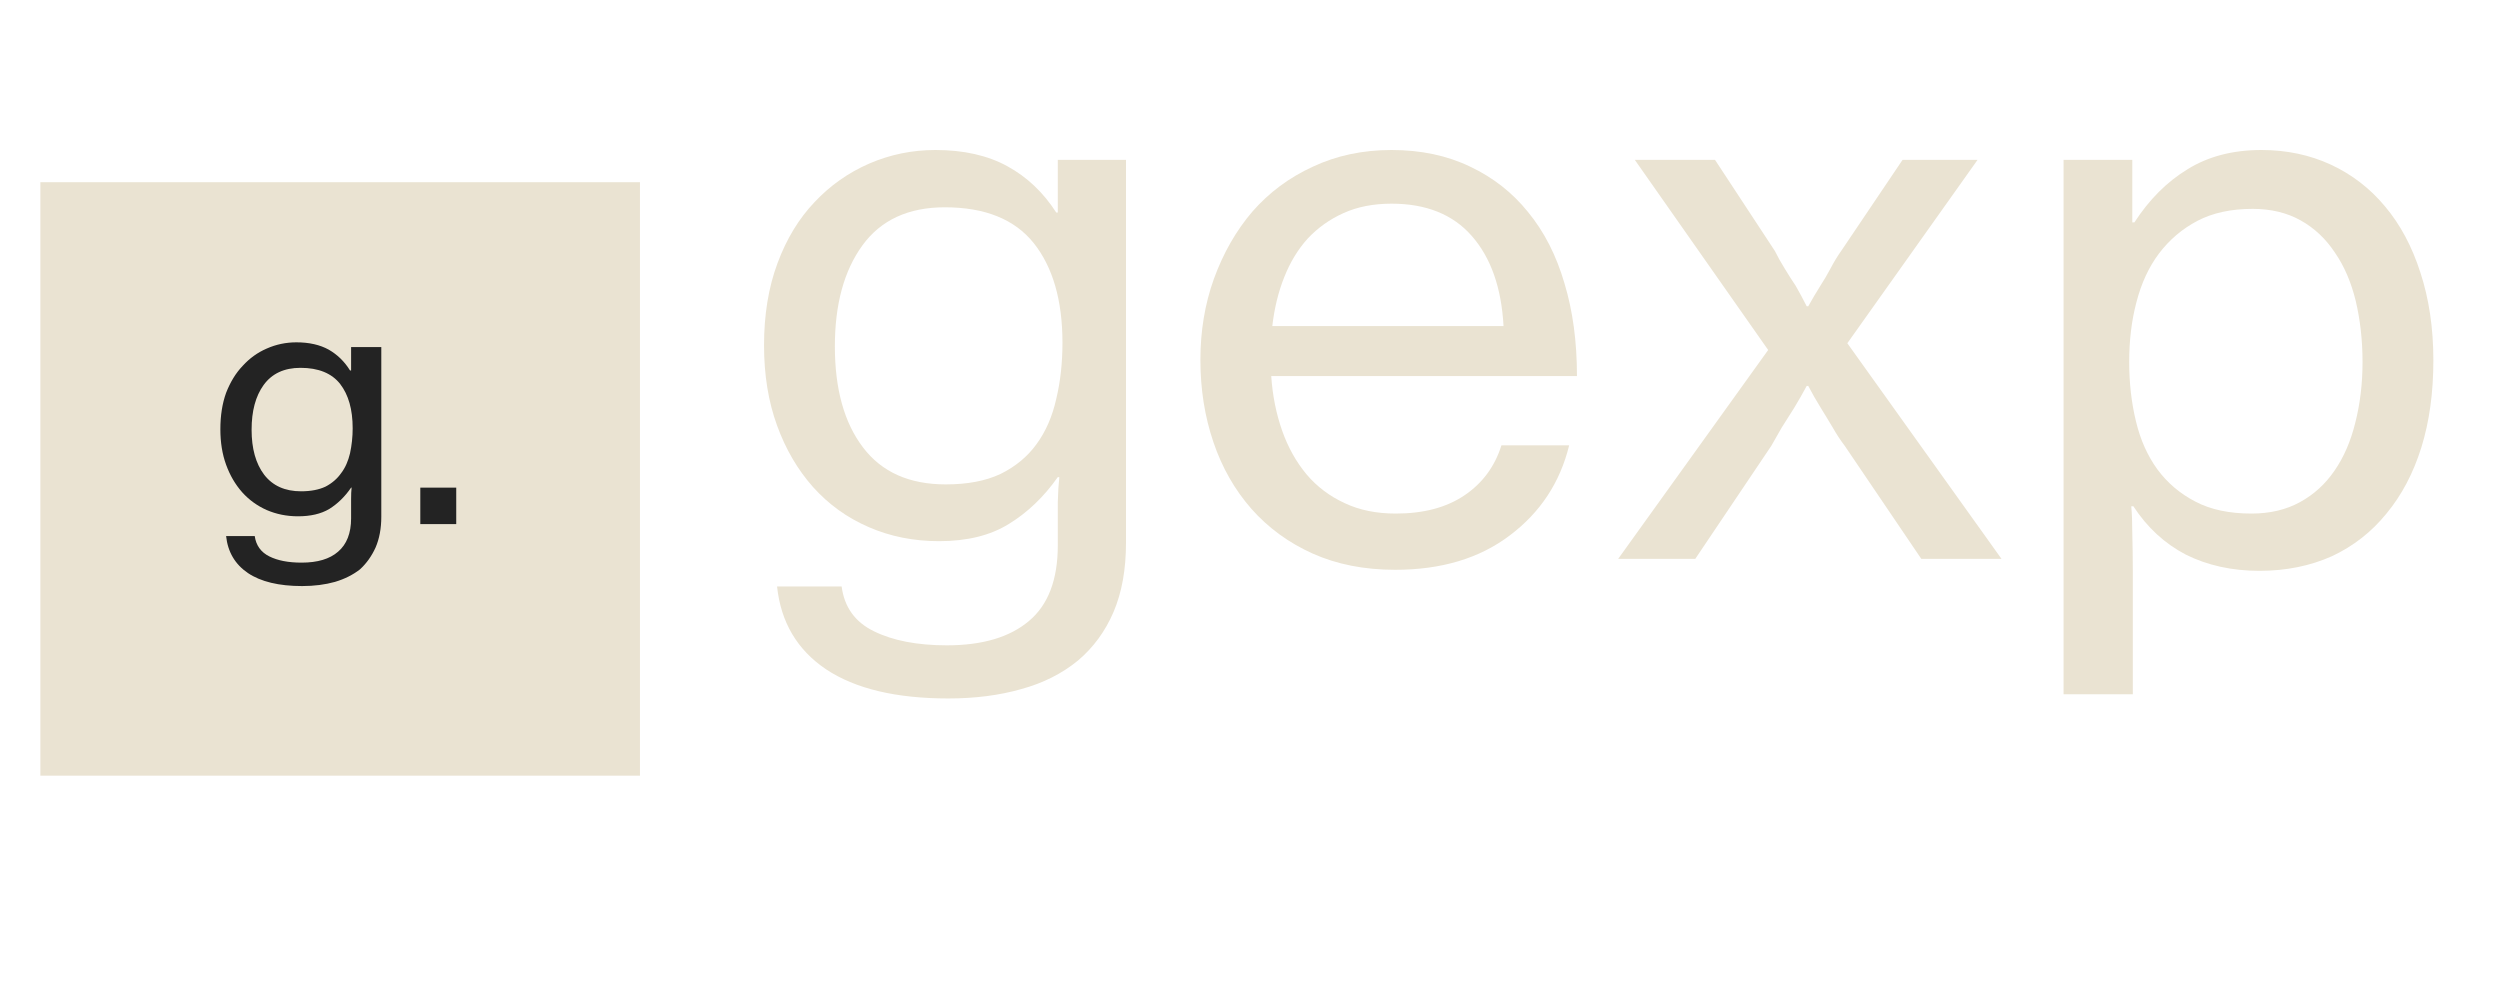 <svg xmlns="http://www.w3.org/2000/svg" xmlns:xlink="http://www.w3.org/1999/xlink" width="100" zoomAndPan="magnify" viewBox="0 0 75 30" height="40" preserveAspectRatio="xMidYMid meet" version="1.0"><defs><g/><clipPath id="742236766b"><path d="M 1.211 5.465 L 19.199 5.465 L 19.199 23.34 L 1.211 23.34 Z M 1.211 5.465 " clip-rule="nonzero"/></clipPath></defs><g clip-path="url(#742236766b)"><path fill="#eae3d2" d="M 1.211 5.465 L 19.367 5.465 L 19.367 23.27 L 1.211 23.27 Z M 1.211 5.465 " fill-opacity="1" fill-rule="nonzero"/></g><g fill="#232323" fill-opacity="1"><g transform="translate(6.189, 15.723)"><g><path d="M 2.875 1.859 C 2.176 1.859 1.633 1.727 1.25 1.469 C 0.863 1.207 0.645 0.836 0.594 0.359 L 1.453 0.359 C 1.492 0.641 1.641 0.844 1.891 0.969 C 2.141 1.094 2.461 1.156 2.859 1.156 C 3.336 1.156 3.703 1.047 3.953 0.828 C 4.211 0.609 4.344 0.273 4.344 -0.172 L 4.344 -0.328 C 4.344 -0.484 4.344 -0.625 4.344 -0.75 C 4.344 -0.883 4.348 -1 4.359 -1.094 L 4.344 -1.094 C 4.156 -0.82 3.938 -0.609 3.688 -0.453 C 3.438 -0.305 3.125 -0.234 2.75 -0.234 C 2.414 -0.234 2.102 -0.297 1.812 -0.422 C 1.531 -0.547 1.285 -0.723 1.078 -0.953 C 0.867 -1.191 0.707 -1.469 0.594 -1.781 C 0.477 -2.102 0.422 -2.457 0.422 -2.844 C 0.422 -3.25 0.477 -3.613 0.594 -3.938 C 0.719 -4.258 0.883 -4.531 1.094 -4.75 C 1.301 -4.977 1.539 -5.148 1.812 -5.266 C 2.094 -5.391 2.391 -5.453 2.703 -5.453 C 3.086 -5.453 3.41 -5.379 3.672 -5.234 C 3.93 -5.086 4.145 -4.879 4.312 -4.609 L 4.344 -4.609 L 4.344 -5.312 L 5.25 -5.312 L 5.25 -0.219 C 5.25 0.133 5.191 0.441 5.078 0.703 C 4.961 0.961 4.805 1.18 4.609 1.359 C 4.398 1.523 4.148 1.648 3.859 1.734 C 3.566 1.816 3.238 1.859 2.875 1.859 Z M 2.844 -0.984 C 3.133 -0.984 3.379 -1.031 3.578 -1.125 C 3.773 -1.227 3.93 -1.363 4.047 -1.531 C 4.172 -1.695 4.258 -1.895 4.312 -2.125 C 4.363 -2.363 4.391 -2.613 4.391 -2.875 C 4.391 -3.438 4.266 -3.879 4.016 -4.203 C 3.766 -4.523 3.367 -4.688 2.828 -4.688 C 2.336 -4.688 1.969 -4.516 1.719 -4.172 C 1.477 -3.836 1.359 -3.391 1.359 -2.828 C 1.359 -2.266 1.484 -1.816 1.734 -1.484 C 1.992 -1.148 2.363 -0.984 2.844 -0.984 Z M 2.844 -0.984 "/></g></g></g><g fill="#232323" fill-opacity="1"><g transform="translate(12.078, 15.723)"><g><path d="M 0.531 -1.094 L 1.609 -1.094 L 1.609 0 L 0.531 0 Z M 0.531 -1.094 "/></g></g></g><g fill="#eae3d2" fill-opacity="1"><g transform="translate(21.968, 16.766)"><g><path d="M 6.484 4.188 C 4.91 4.188 3.688 3.895 2.812 3.312 C 1.945 2.727 1.457 1.898 1.344 0.828 L 3.281 0.828 C 3.363 1.453 3.688 1.898 4.25 2.172 C 4.82 2.453 5.551 2.594 6.438 2.594 C 7.508 2.594 8.332 2.348 8.906 1.859 C 9.477 1.379 9.766 0.625 9.766 -0.406 L 9.766 -0.734 C 9.766 -1.078 9.766 -1.398 9.766 -1.703 C 9.773 -2.004 9.789 -2.254 9.812 -2.453 L 9.766 -2.453 C 9.348 -1.859 8.859 -1.391 8.297 -1.047 C 7.742 -0.703 7.047 -0.531 6.203 -0.531 C 5.441 -0.531 4.738 -0.672 4.094 -0.953 C 3.445 -1.234 2.891 -1.633 2.422 -2.156 C 1.961 -2.676 1.602 -3.289 1.344 -4 C 1.082 -4.719 0.953 -5.52 0.953 -6.406 C 0.953 -7.32 1.086 -8.145 1.359 -8.875 C 1.629 -9.602 2 -10.211 2.469 -10.703 C 2.938 -11.203 3.484 -11.586 4.109 -11.859 C 4.734 -12.129 5.395 -12.266 6.094 -12.266 C 6.945 -12.266 7.664 -12.102 8.25 -11.781 C 8.844 -11.457 9.332 -10.992 9.719 -10.391 L 9.766 -10.391 L 9.766 -11.969 L 11.812 -11.969 L 11.812 -0.484 C 11.812 0.316 11.688 1.008 11.438 1.594 C 11.188 2.176 10.832 2.66 10.375 3.047 C 9.895 3.441 9.328 3.727 8.672 3.906 C 8.016 4.094 7.285 4.188 6.484 4.188 Z M 6.406 -2.234 C 7.051 -2.234 7.598 -2.336 8.047 -2.547 C 8.492 -2.766 8.852 -3.062 9.125 -3.438 C 9.406 -3.82 9.602 -4.273 9.719 -4.797 C 9.844 -5.316 9.906 -5.879 9.906 -6.484 C 9.906 -7.754 9.617 -8.75 9.047 -9.469 C 8.473 -10.188 7.582 -10.547 6.375 -10.547 C 5.281 -10.547 4.457 -10.164 3.906 -9.406 C 3.352 -8.645 3.078 -7.633 3.078 -6.375 C 3.078 -5.094 3.359 -4.082 3.922 -3.344 C 4.484 -2.602 5.312 -2.234 6.406 -2.234 Z M 6.406 -2.234 "/></g></g></g><g fill="#eae3d2" fill-opacity="1"><g transform="translate(35.231, 16.766)"><g><path d="M 6.625 0.328 C 5.695 0.328 4.875 0.164 4.156 -0.156 C 3.438 -0.477 2.82 -0.926 2.312 -1.5 C 1.812 -2.07 1.43 -2.738 1.172 -3.5 C 0.91 -4.27 0.781 -5.094 0.781 -5.969 C 0.781 -6.832 0.914 -7.645 1.188 -8.406 C 1.469 -9.176 1.852 -9.848 2.344 -10.422 C 2.844 -10.992 3.445 -11.441 4.156 -11.766 C 4.863 -12.098 5.648 -12.266 6.516 -12.266 C 7.398 -12.266 8.188 -12.098 8.875 -11.766 C 9.562 -11.441 10.141 -10.988 10.609 -10.406 C 11.098 -9.812 11.461 -9.098 11.703 -8.266 C 11.953 -7.441 12.078 -6.516 12.078 -5.484 L 2.906 -5.484 C 2.945 -4.898 3.055 -4.352 3.234 -3.844 C 3.41 -3.344 3.656 -2.906 3.969 -2.531 C 4.281 -2.164 4.66 -1.879 5.109 -1.672 C 5.555 -1.461 6.066 -1.359 6.641 -1.359 C 7.473 -1.359 8.16 -1.539 8.703 -1.906 C 9.242 -2.27 9.613 -2.77 9.812 -3.406 L 11.844 -3.406 C 11.57 -2.289 10.977 -1.391 10.062 -0.703 C 9.156 -0.016 8.008 0.328 6.625 0.328 Z M 6.516 -10.656 C 5.973 -10.656 5.492 -10.562 5.078 -10.375 C 4.66 -10.188 4.301 -9.93 4 -9.609 C 3.707 -9.285 3.473 -8.898 3.297 -8.453 C 3.117 -8.004 3 -7.516 2.938 -6.984 L 9.875 -6.984 C 9.812 -8.141 9.492 -9.039 8.922 -9.688 C 8.359 -10.332 7.555 -10.656 6.516 -10.656 Z M 6.516 -10.656 "/></g></g></g><g fill="#eae3d2" fill-opacity="1"><g transform="translate(48.092, 16.766)"><g><path d="M 4.953 -6.266 L 0.953 -11.969 L 3.359 -11.969 L 5.156 -9.234 C 5.238 -9.066 5.336 -8.891 5.453 -8.703 C 5.566 -8.516 5.676 -8.344 5.781 -8.188 C 5.895 -7.988 6.004 -7.785 6.109 -7.578 L 6.156 -7.578 C 6.27 -7.785 6.391 -7.988 6.516 -8.188 C 6.617 -8.344 6.723 -8.52 6.828 -8.719 C 6.93 -8.914 7.035 -9.086 7.141 -9.234 L 8.984 -11.969 L 11.234 -11.969 L 7.328 -6.469 L 11.953 0 L 9.547 0 L 7.25 -3.391 C 7.125 -3.555 7.004 -3.738 6.891 -3.938 C 6.773 -4.133 6.656 -4.332 6.531 -4.531 C 6.395 -4.75 6.27 -4.969 6.156 -5.188 L 6.109 -5.188 C 5.992 -4.969 5.867 -4.75 5.734 -4.531 C 5.609 -4.332 5.484 -4.133 5.359 -3.938 C 5.242 -3.738 5.141 -3.555 5.047 -3.391 L 2.766 0 L 0.453 0 Z M 4.953 -6.266 "/></g></g></g><g fill="#eae3d2" fill-opacity="1"><g transform="translate(60.485, 16.766)"><g><path d="M 1.422 -11.969 L 3.484 -11.969 L 3.484 -10.094 L 3.547 -10.094 C 3.992 -10.781 4.523 -11.312 5.141 -11.688 C 5.754 -12.07 6.492 -12.266 7.359 -12.266 C 8.117 -12.266 8.812 -12.117 9.438 -11.828 C 10.07 -11.535 10.613 -11.117 11.062 -10.578 C 11.52 -10.035 11.875 -9.375 12.125 -8.594 C 12.383 -7.812 12.516 -6.93 12.516 -5.953 C 12.516 -4.984 12.395 -4.113 12.156 -3.344 C 11.914 -2.57 11.566 -1.91 11.109 -1.359 C 10.66 -0.805 10.113 -0.379 9.469 -0.078 C 8.82 0.211 8.098 0.359 7.297 0.359 C 6.473 0.359 5.738 0.195 5.094 -0.125 C 4.457 -0.457 3.93 -0.941 3.516 -1.578 L 3.453 -1.578 C 3.473 -1.367 3.484 -1.098 3.484 -0.766 C 3.492 -0.43 3.5 -0.035 3.5 0.422 L 3.5 4.062 L 1.422 4.062 Z M 7.062 -1.359 C 7.613 -1.359 8.098 -1.473 8.516 -1.703 C 8.93 -1.93 9.273 -2.242 9.547 -2.641 C 9.828 -3.047 10.035 -3.523 10.172 -4.078 C 10.316 -4.641 10.391 -5.25 10.391 -5.906 C 10.391 -6.562 10.32 -7.172 10.188 -7.734 C 10.051 -8.297 9.844 -8.781 9.562 -9.188 C 9.289 -9.602 8.945 -9.926 8.531 -10.156 C 8.125 -10.383 7.645 -10.5 7.094 -10.5 C 6.445 -10.5 5.895 -10.379 5.438 -10.141 C 4.977 -9.898 4.594 -9.57 4.281 -9.156 C 3.977 -8.75 3.754 -8.266 3.609 -7.703 C 3.461 -7.148 3.391 -6.551 3.391 -5.906 C 3.391 -5.281 3.457 -4.688 3.594 -4.125 C 3.727 -3.57 3.941 -3.094 4.234 -2.688 C 4.535 -2.281 4.914 -1.957 5.375 -1.719 C 5.832 -1.477 6.395 -1.359 7.062 -1.359 Z M 7.062 -1.359 "/></g></g></g></svg>